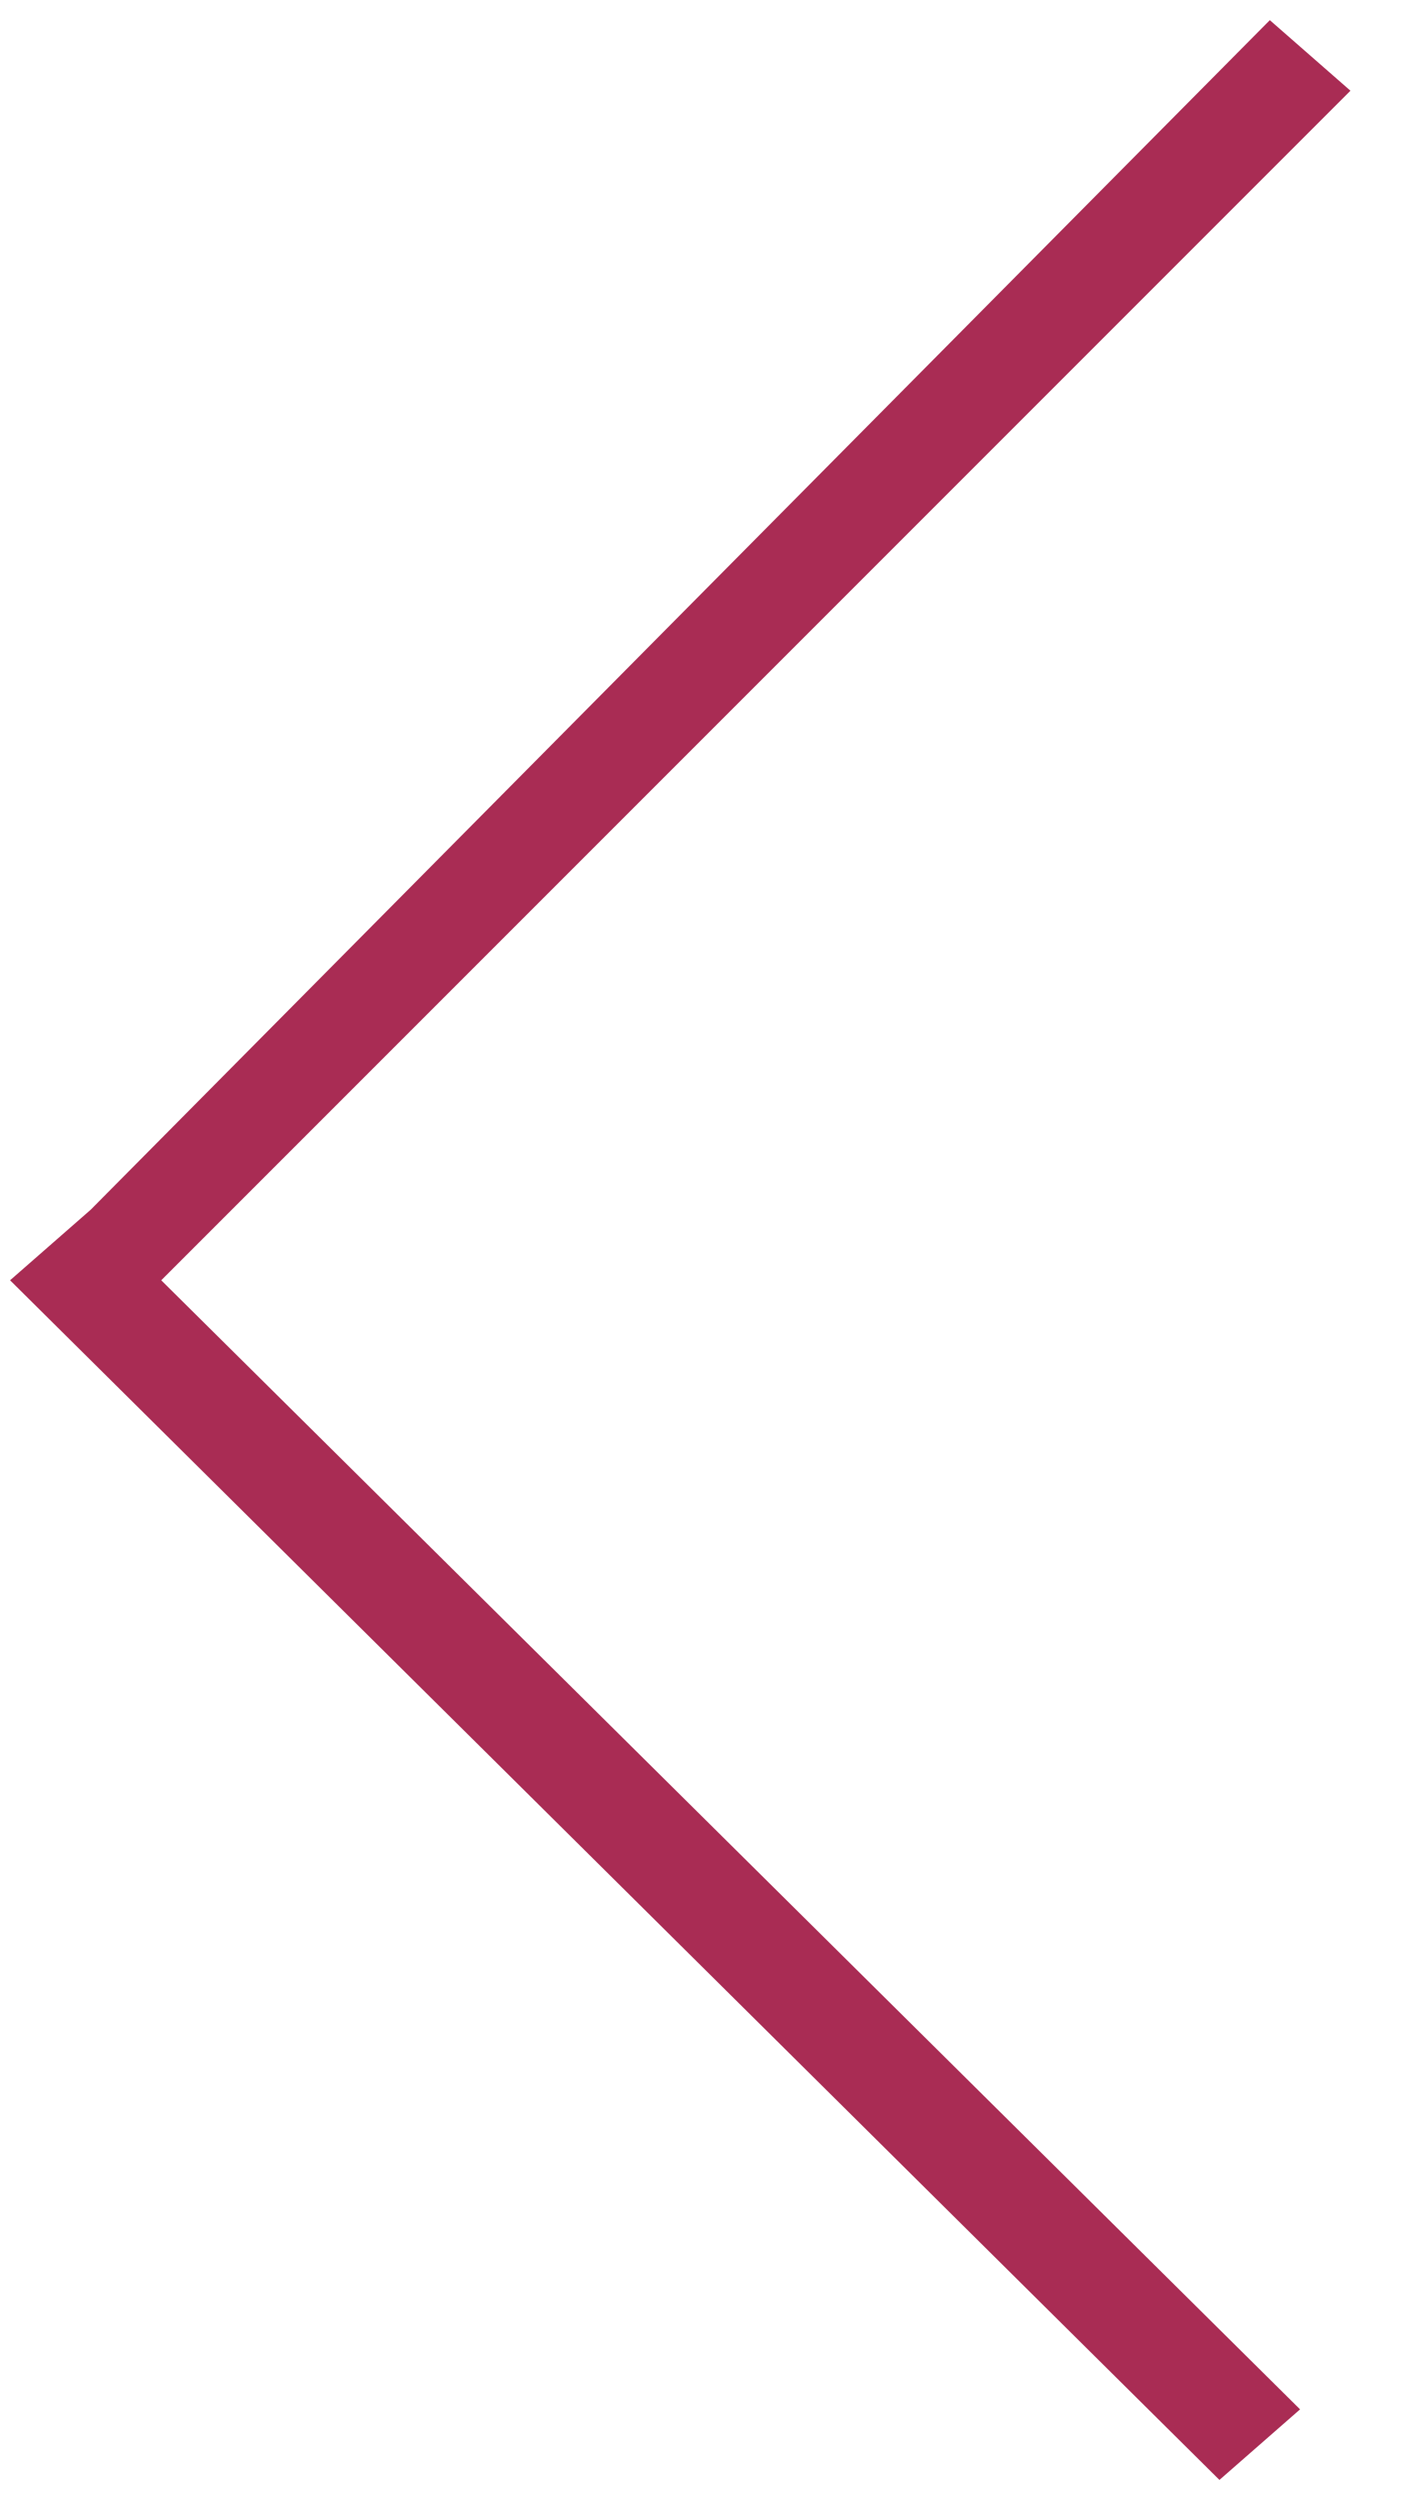<?xml version="1.0" encoding="utf-8"?>
<!-- Generator: Adobe Illustrator 15.0.0, SVG Export Plug-In . SVG Version: 6.00 Build 0)  -->
<!DOCTYPE svg PUBLIC "-//W3C//DTD SVG 1.1//EN" "http://www.w3.org/Graphics/SVG/1.1/DTD/svg11.dtd">
<svg version="1.1" id="Layer_4" xmlns="http://www.w3.org/2000/svg" xmlns:xlink="http://www.w3.org/1999/xlink" x="0px" y="0px"
	 width="14.1px" height="24.8px" viewBox="0 0 14.1 24.8" style="enable-background:new 0 0 14.1 24.8;" xml:space="preserve">
<style type="text/css">
<![CDATA[
	.st0{fill:#A92C54;}
]]>
</style>
<polygon class="st0" points="13.4,0.9 12.6,0.2 0.9,12 0.9,12 0.1,12.7 12.1,24.6 12.9,23.9 1.6,12.7 "/>
</svg>
